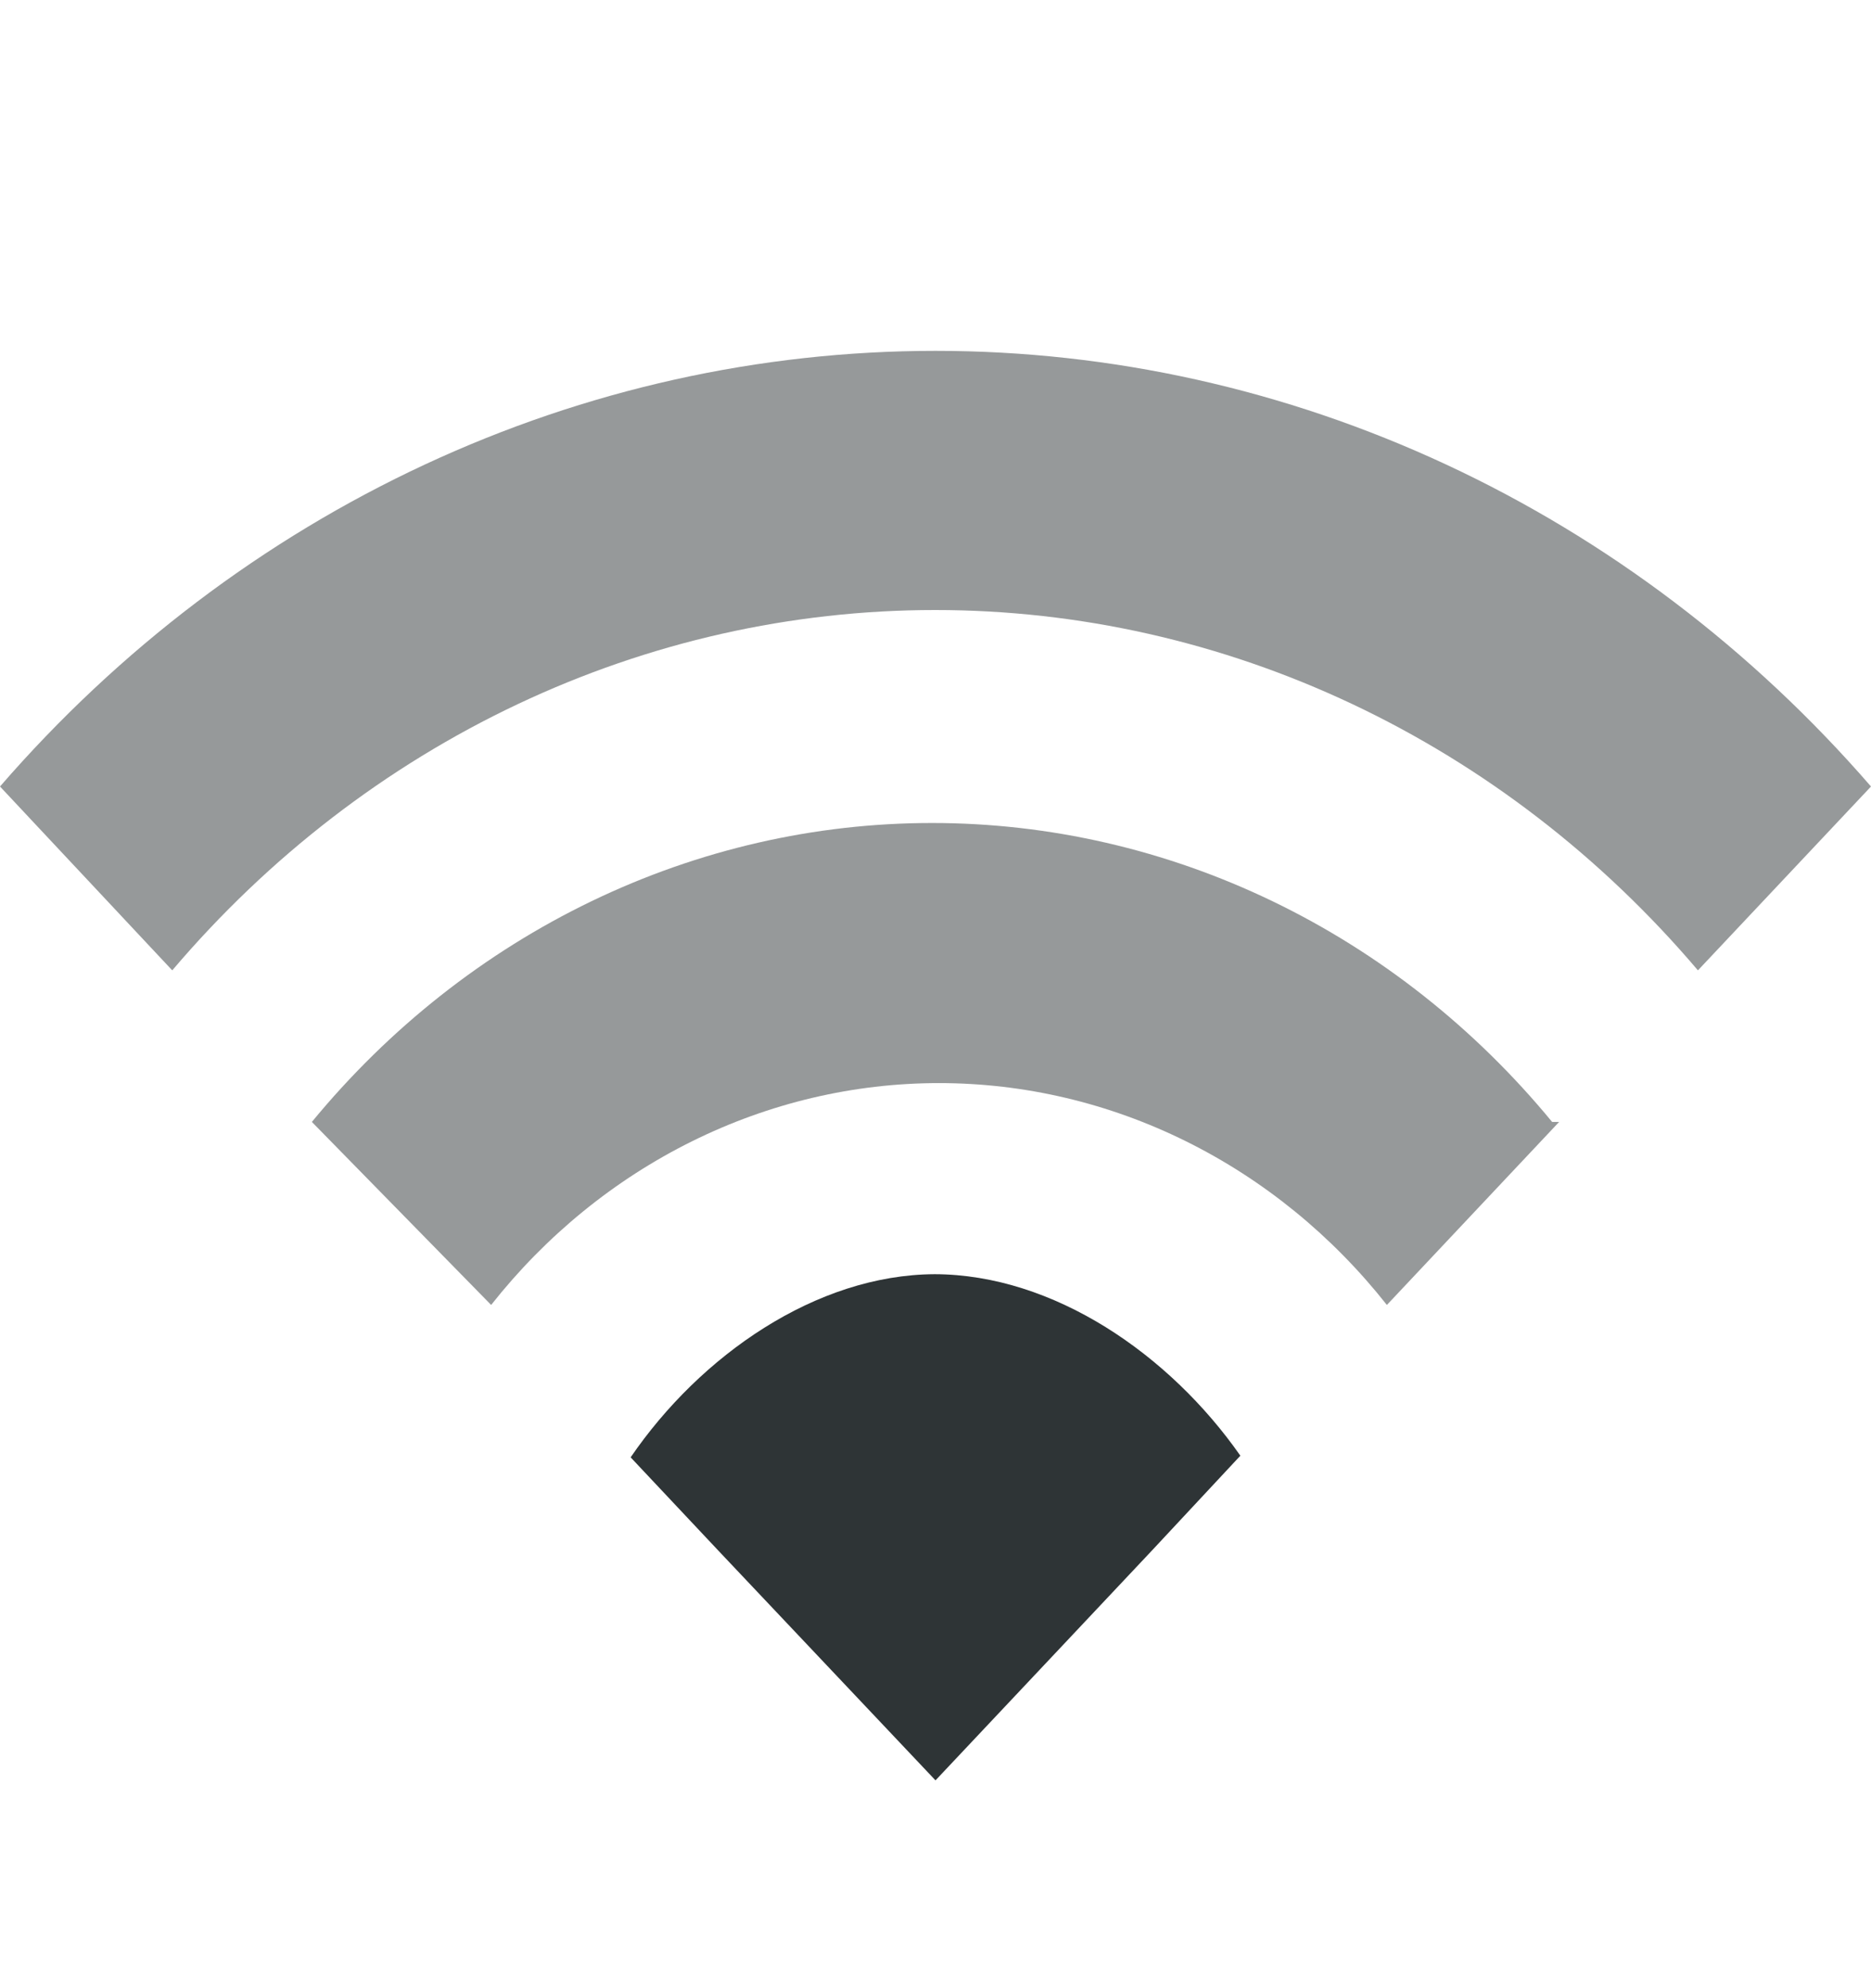 <svg width="16" height="17" viewBox="0 0 16 17" fill="none" xmlns="http://www.w3.org/2000/svg">
<path d="M16 6.725L14.52 8.297C13.696 7.327 12.69 6.552 11.566 6.021C10.442 5.49 9.226 5.216 7.997 5.216C6.767 5.216 5.551 5.49 4.427 6.021C3.303 6.552 2.297 7.327 1.473 8.297L0 6.725C1.019 5.55 2.256 4.613 3.633 3.972C5.01 3.331 6.497 3 8 3C9.503 3 10.99 3.331 12.367 3.972C13.744 4.613 14.981 5.55 16 6.725Z" fill="#2E3436" fill-opacity="0.5"/>
<path d="M13.333 9.593L11.86 11.158C11.391 10.564 10.805 10.087 10.143 9.759C9.481 9.431 8.76 9.261 8.03 9.261C7.3 9.261 6.579 9.431 5.917 9.759C5.255 10.087 4.669 10.564 4.2 11.158L2.667 9.593C3.328 8.79 4.143 8.147 5.058 7.706C5.973 7.265 6.966 7.037 7.97 7.037C8.974 7.037 9.967 7.265 10.882 7.706C11.797 8.147 12.612 8.79 13.273 9.593H13.333Z" fill="#2E3436" fill-opacity="0.5"/>
<path d="M10.607 12.447L9.86 13.248L9.087 14.069L8 15.223L6.133 13.248L5.393 12.461C5.99 11.589 6.978 10.9 7.993 10.895C9.01 10.898 10.001 11.58 10.607 12.447Z" fill="#2E3436"/>
</svg>

